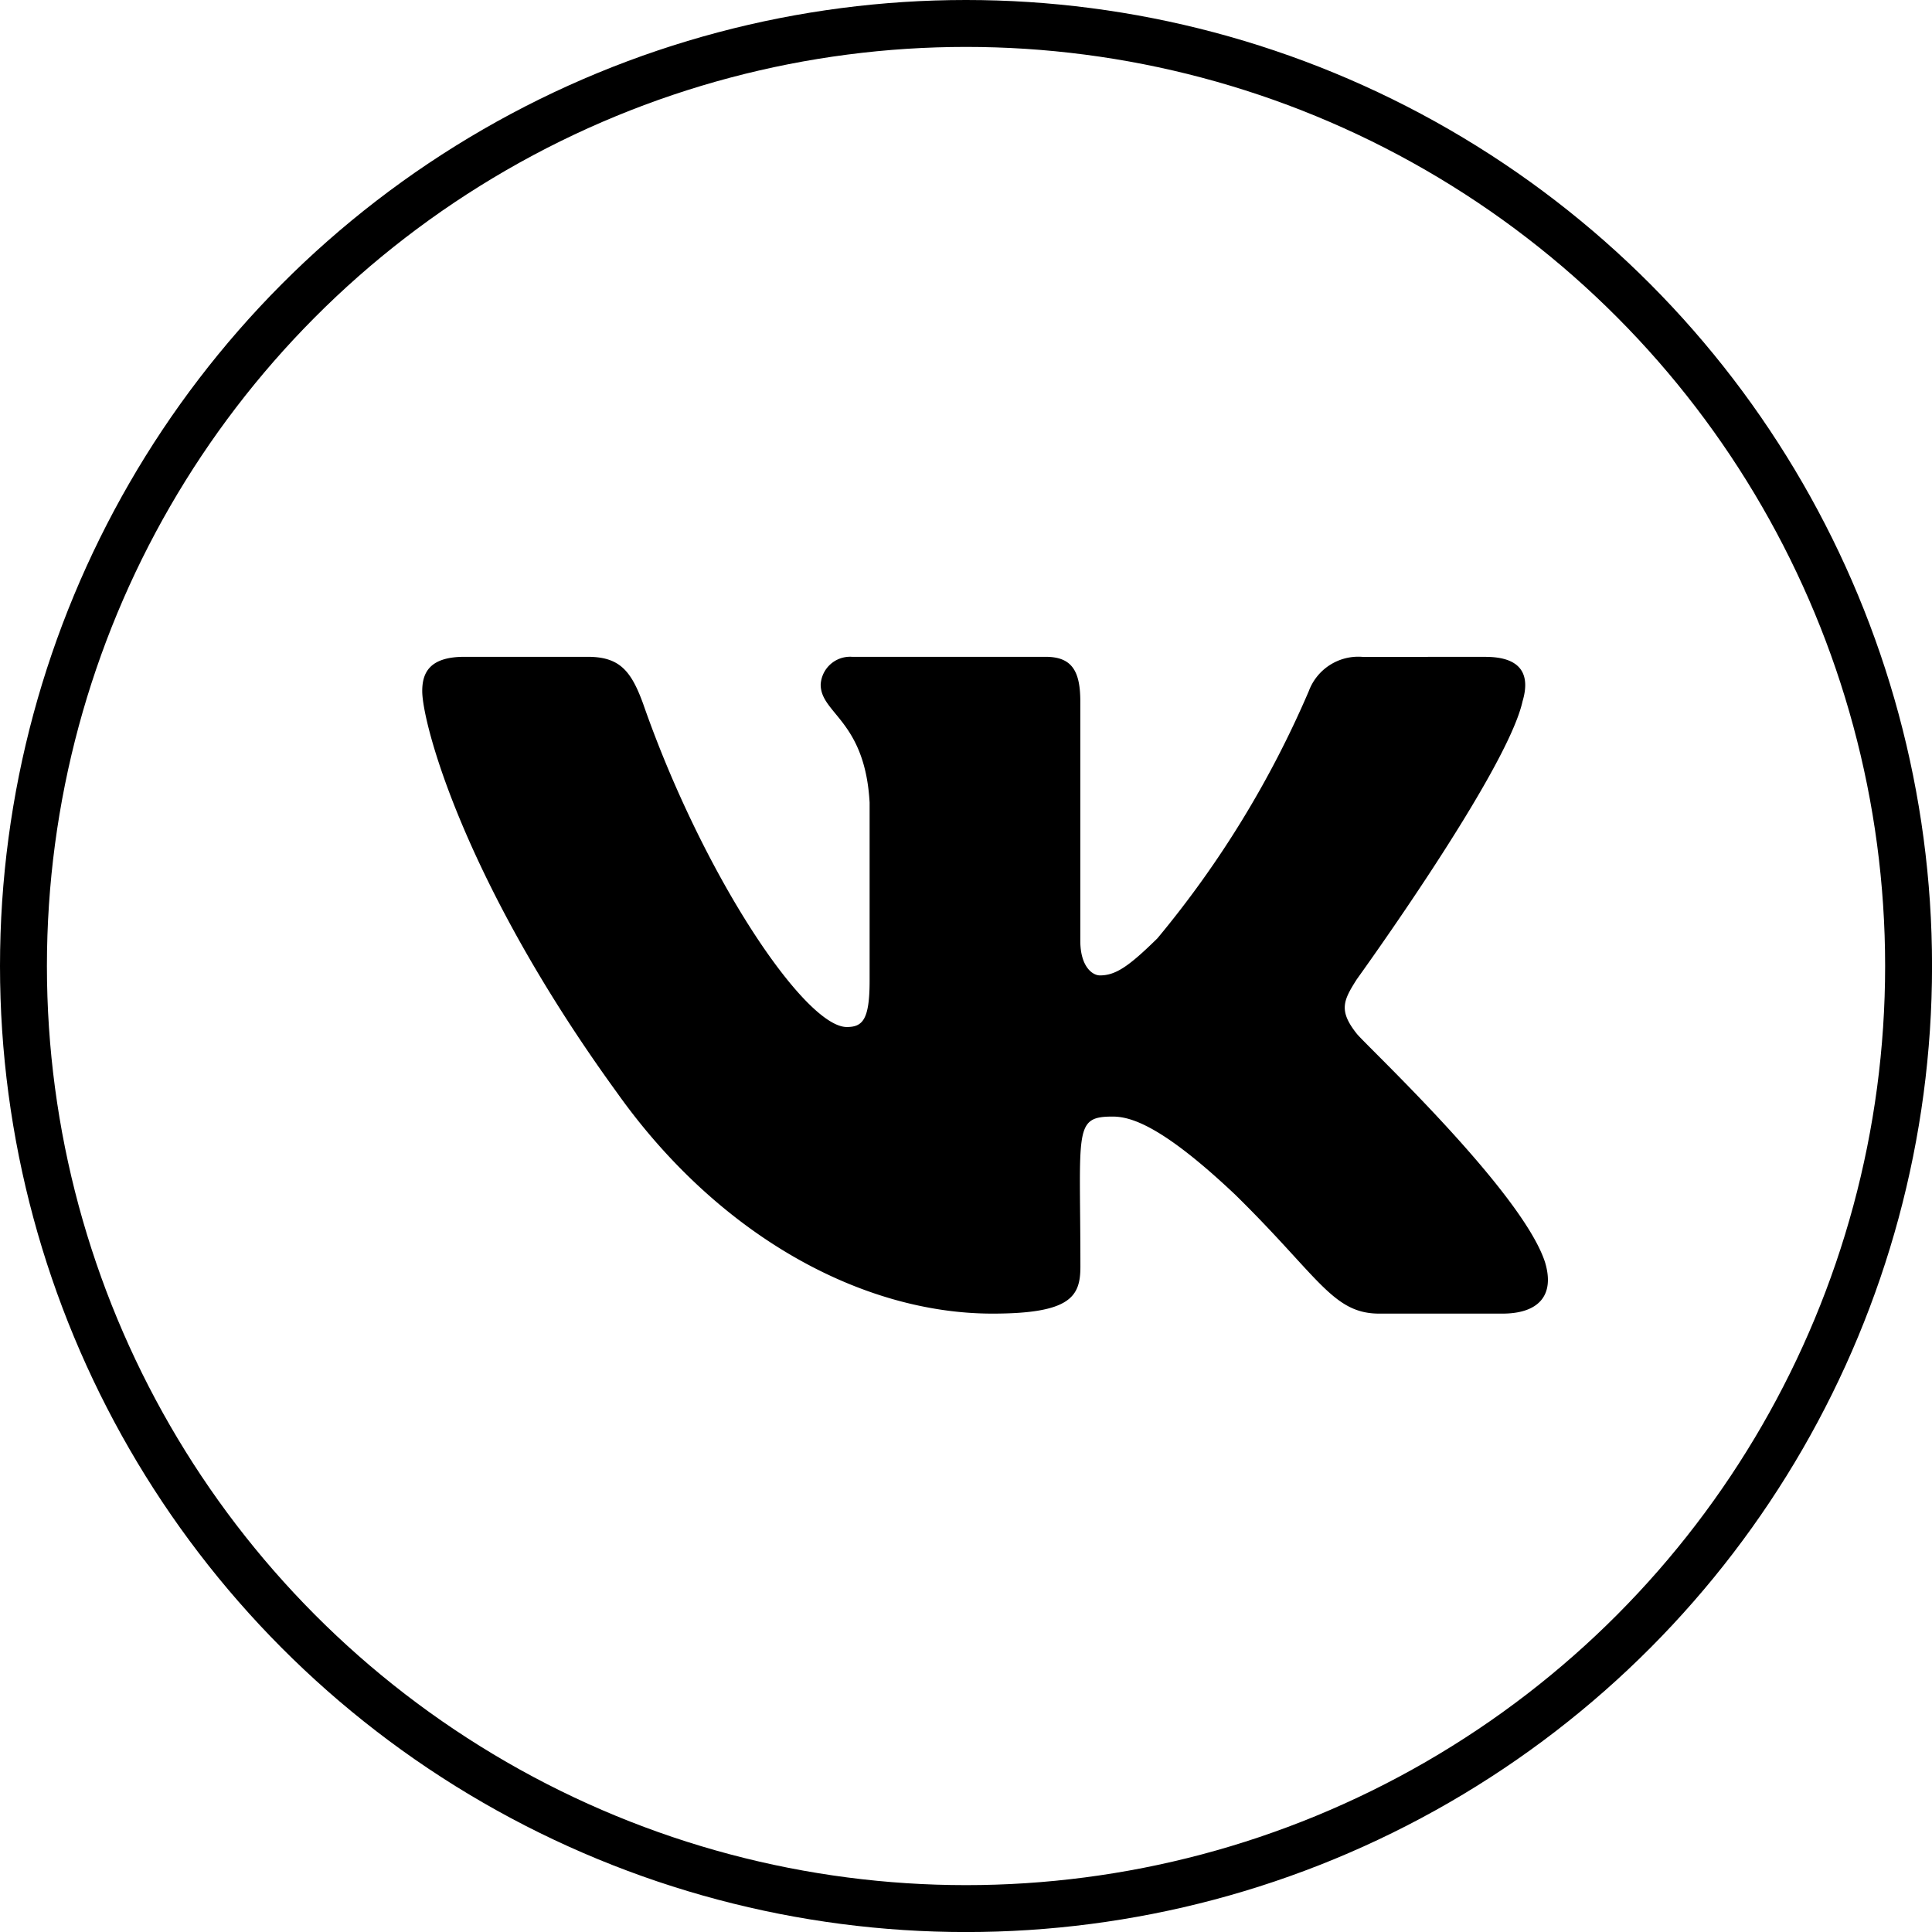 <svg xmlns="http://www.w3.org/2000/svg" width="41.181" height="41.181" viewBox="0 0 41.181 41.181">
  <g id="vkontakte" transform="translate(-1079 -6468)">
    <g>
      <circle cx="20.091" cy="20.091" r="20.091" transform="translate(1079.5 6468.5)" fill="none" stroke="currentColor" stroke-miterlimit="10" stroke-width="1"/>
      <path id="vk" d="M19.915,13.028c-.388-.49-.277-.708,0-1.146,0-.005,3.208-4.431,3.538-5.932h0c.164-.547,0-.949-.793-.949H20.038a1.126,1.126,0,0,0-1.141.731A21.463,21.463,0,0,1,15.671,11c-.61.6-.892.791-1.225.791-.164,0-.419-.192-.419-.739V5.949c0-.656-.187-.949-.74-.949H9.161a.628.628,0,0,0-.668.591c0,.622.945.765,1.043,2.515v3.8c0,.832-.151.985-.486.985-.892,0-3.057-3.211-4.34-6.886C4.451,5.289,4.2,5,3.525,5H.9c-.749,0-.9.345-.9.731C0,6.414.892,9.8,4.148,14.285,6.318,17.343,9.374,19,12.154,19c1.671,0,1.875-.368,1.875-1,0-2.922-.151-3.2.686-3.2.388,0,1.056.192,2.616,1.667C19.114,18.217,19.407,19,20.4,19h2.624c.748,0,1.127-.368.909-1.094C23.439,16.379,20.067,13.238,19.915,13.028Z" transform="translate(1088 6477)" fill="currentColor"/>
    </g>
  </g>
</svg>

